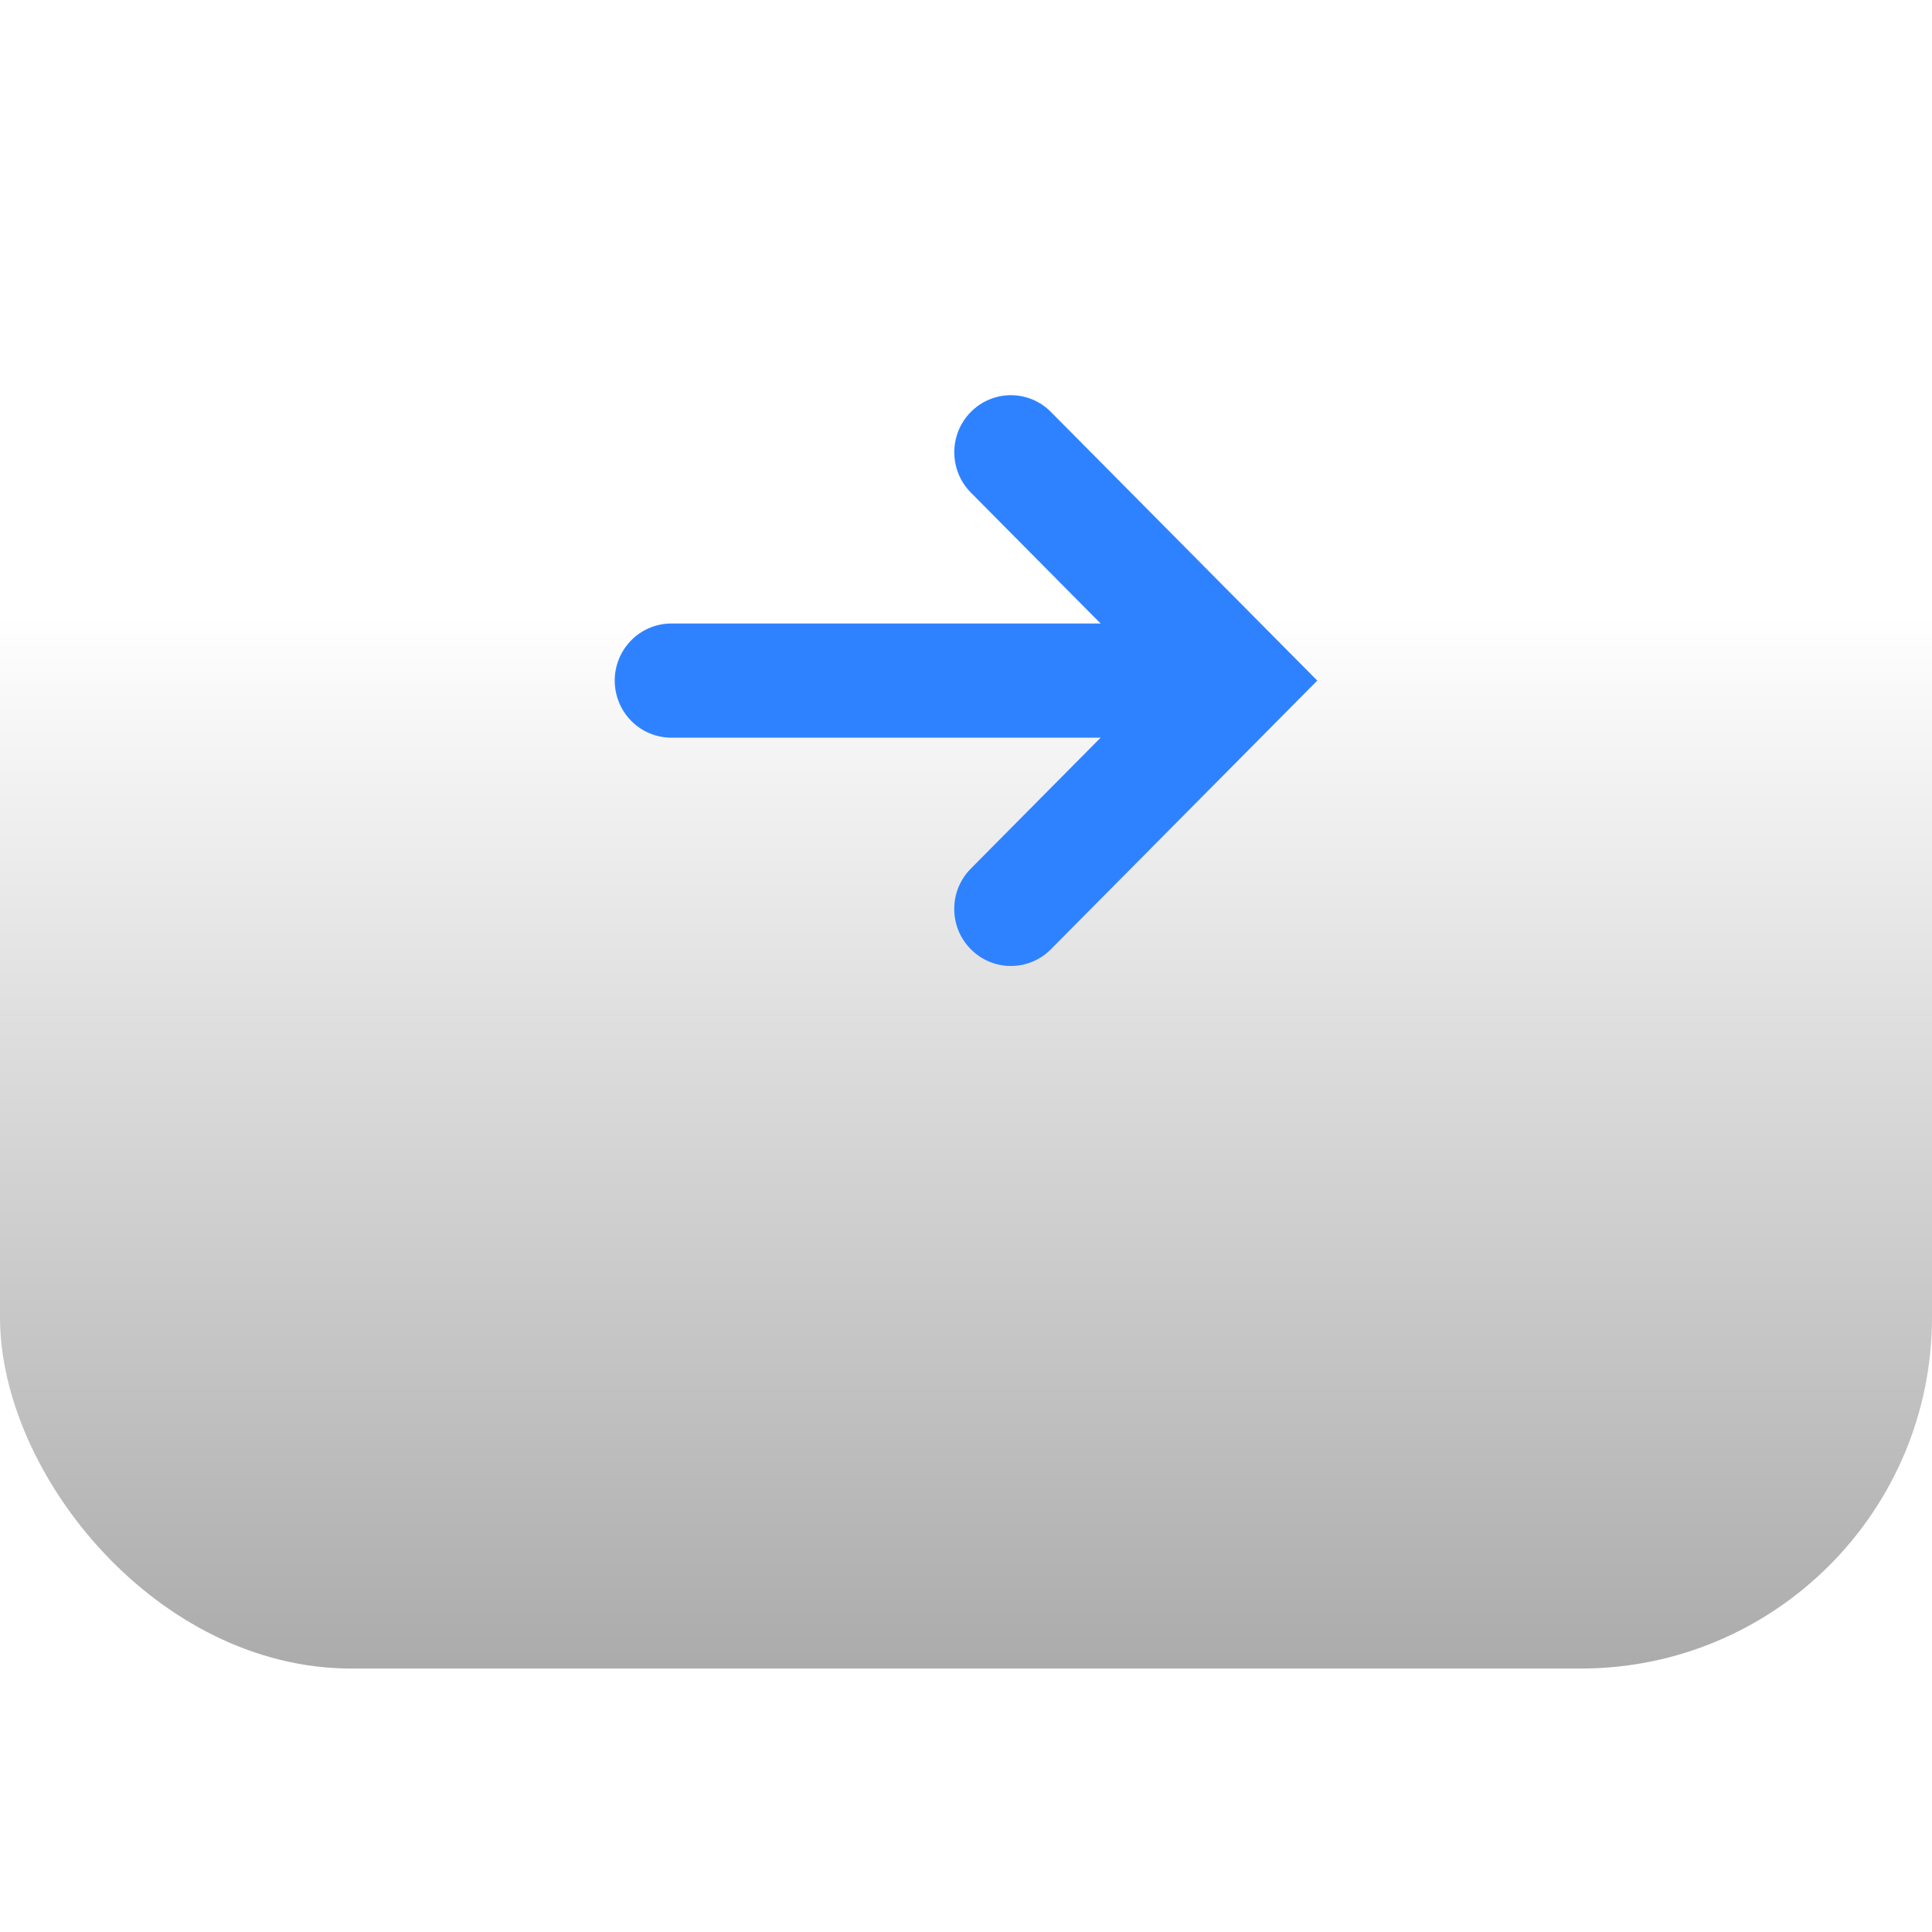 <svg width="44" height="44" viewBox="0 0 44 44" fill="none" xmlns="http://www.w3.org/2000/svg">
<g filter="url(#filter0_ii_0_108)">
<rect width="44" height="44" rx="8" fill="url(#paint0_linear_0_108)"/>
<g filter="url(#filter1_ii_0_108)">
<path d="M30 21.5L23.933 15.381C23.814 15.26 23.672 15.164 23.515 15.099C23.359 15.034 23.191 15 23.022 15C22.853 15 22.685 15.034 22.529 15.099C22.373 15.164 22.23 15.26 22.111 15.381C21.991 15.501 21.896 15.645 21.831 15.802C21.767 15.96 21.733 16.129 21.733 16.3C21.733 16.471 21.767 16.64 21.831 16.797C21.896 16.955 21.991 17.098 22.111 17.219L25.066 20.2L15.289 20.2C14.947 20.2 14.619 20.337 14.377 20.581C14.136 20.825 14 21.155 14 21.5C14 21.845 14.136 22.175 14.377 22.419C14.619 22.663 14.947 22.8 15.289 22.8L25.066 22.8L22.111 25.781C21.991 25.901 21.895 26.045 21.83 26.203C21.765 26.36 21.732 26.529 21.732 26.7C21.732 26.871 21.765 27.04 21.83 27.198C21.895 27.356 21.991 27.499 22.111 27.619C22.352 27.863 22.68 28 23.022 28C23.364 28 23.692 27.863 23.933 27.619L30 21.5Z" fill="url(#paint1_linear_0_108)"/>
</g>
</g>
<defs>
<filter id="filter0_ii_0_108" x="0" y="-5" width="44" height="49" filterUnits="userSpaceOnUse" color-interpolation-filters="sRGB">
<feFlood flood-opacity="0" result="BackgroundImageFix"/>
<feBlend mode="normal" in="SourceGraphic" in2="BackgroundImageFix" result="shape"/>
<feColorMatrix in="SourceAlpha" type="matrix" values="0 0 0 0 0 0 0 0 0 0 0 0 0 0 0 0 0 0 127 0" result="hardAlpha"/>
<feOffset dy="-5"/>
<feGaussianBlur stdDeviation="4.45"/>
<feComposite in2="hardAlpha" operator="arithmetic" k2="-1" k3="1"/>
<feColorMatrix type="matrix" values="0 0 0 0 0 0 0 0 0 0 0 0 0 0 0 0 0 0 0.36 0"/>
<feBlend mode="overlay" in2="shape" result="effect1_innerShadow_0_108"/>
<feColorMatrix in="SourceAlpha" type="matrix" values="0 0 0 0 0 0 0 0 0 0 0 0 0 0 0 0 0 0 127 0" result="hardAlpha"/>
<feOffset dy="-1"/>
<feGaussianBlur stdDeviation="0.65"/>
<feComposite in2="hardAlpha" operator="arithmetic" k2="-1" k3="1"/>
<feColorMatrix type="matrix" values="0 0 0 0 1 0 0 0 0 1 0 0 0 0 1 0 0 0 0.49 0"/>
<feBlend mode="overlay" in2="effect1_innerShadow_0_108" result="effect2_innerShadow_0_108"/>
</filter>
<filter id="filter1_ii_0_108" x="14" y="15" width="16" height="13" filterUnits="userSpaceOnUse" color-interpolation-filters="sRGB">
<feFlood flood-opacity="0" result="BackgroundImageFix"/>
<feBlend mode="normal" in="SourceGraphic" in2="BackgroundImageFix" result="shape"/>
<feColorMatrix in="SourceAlpha" type="matrix" values="0 0 0 0 0 0 0 0 0 0 0 0 0 0 0 0 0 0 127 0" result="hardAlpha"/>
<feOffset/>
<feGaussianBlur stdDeviation="0.55"/>
<feComposite in2="hardAlpha" operator="arithmetic" k2="-1" k3="1"/>
<feColorMatrix type="matrix" values="0 0 0 0 0 0 0 0 0 0 0 0 0 0 0 0 0 0 0.78 0"/>
<feBlend mode="overlay" in2="shape" result="effect1_innerShadow_0_108"/>
<feColorMatrix in="SourceAlpha" type="matrix" values="0 0 0 0 0 0 0 0 0 0 0 0 0 0 0 0 0 0 127 0" result="hardAlpha"/>
<feOffset/>
<feGaussianBlur stdDeviation="0.45"/>
<feComposite in2="hardAlpha" operator="arithmetic" k2="-1" k3="1"/>
<feColorMatrix type="matrix" values="0 0 0 0 1 0 0 0 0 1 0 0 0 0 1 0 0 0 0.49 0"/>
<feBlend mode="overlay" in2="effect1_innerShadow_0_108" result="effect2_innerShadow_0_108"/>
</filter>
<linearGradient id="paint0_linear_0_108" x1="22" y1="20" x2="22" y2="50" gradientUnits="userSpaceOnUse">
<stop stop-color="white"/>
<stop offset="1" stop-color="#969696"/>
</linearGradient>
<linearGradient id="paint1_linear_0_108" x1="30" y1="21.5" x2="14" y2="21.5" gradientUnits="userSpaceOnUse">
<stop stop-color="#2F82FF"/>
<stop offset="1" stop-color="#2F82FF"/>
</linearGradient>
</defs>
</svg>
